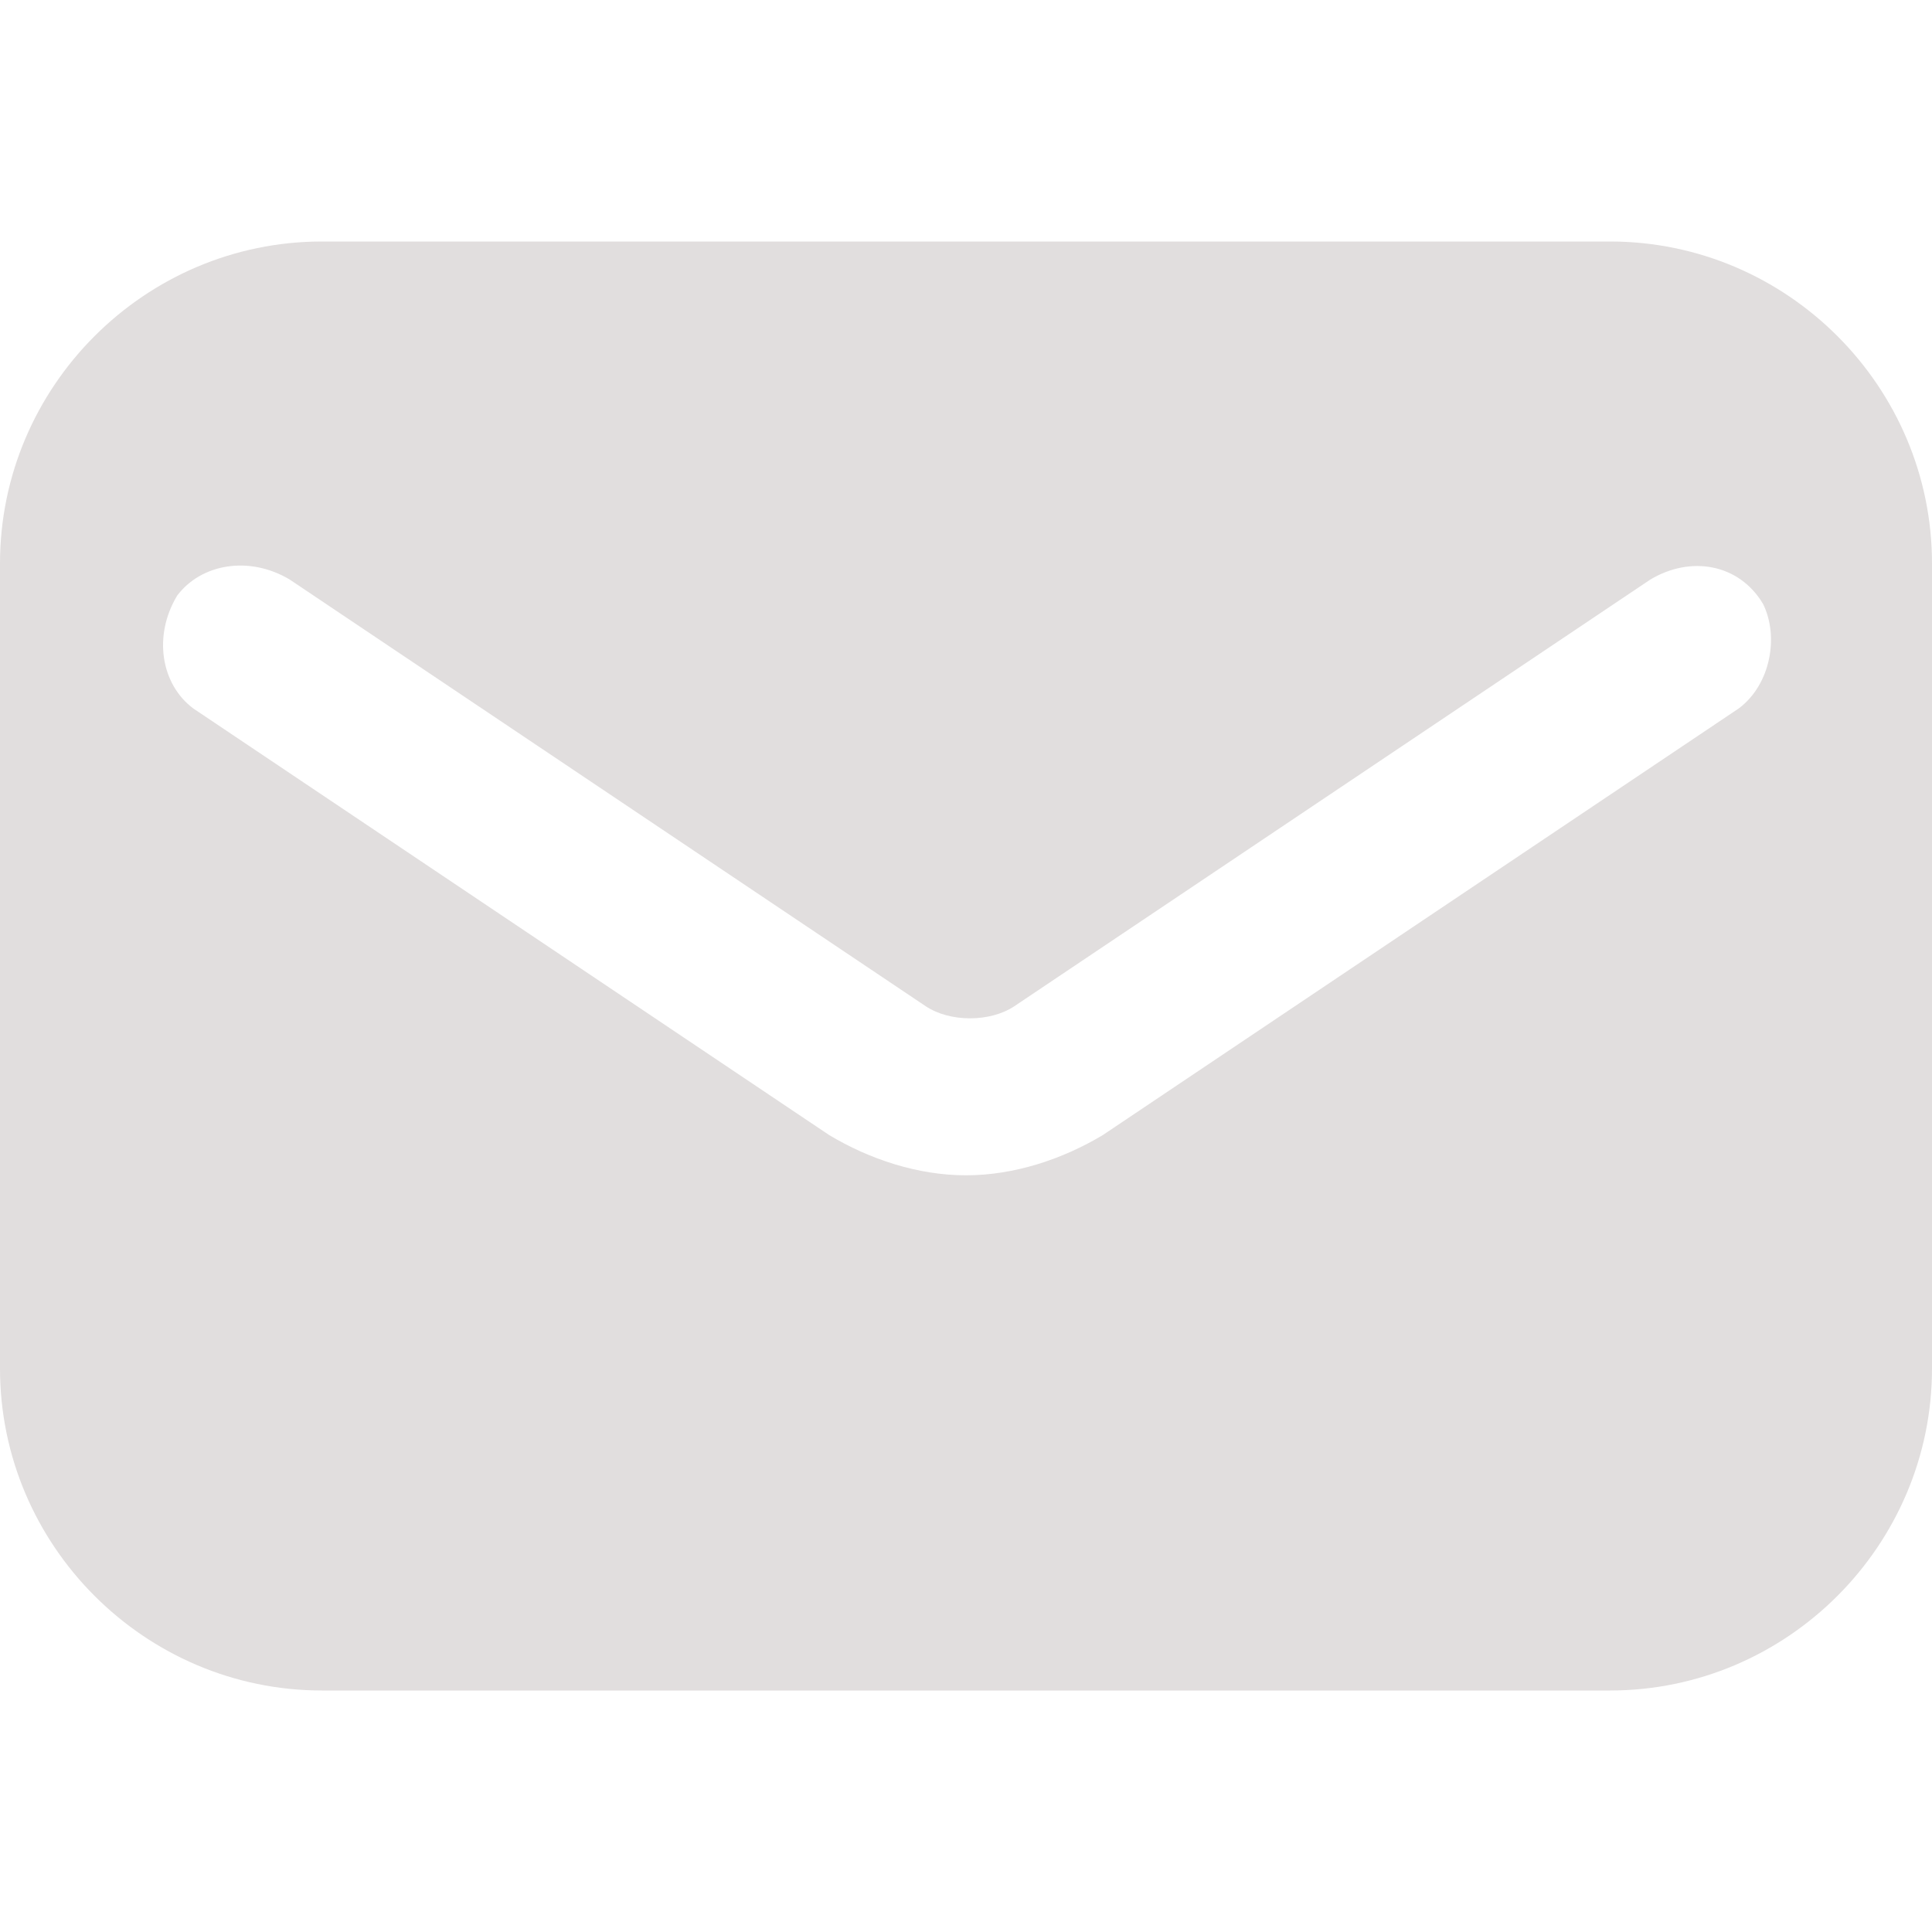 <svg width="24" height="24" xmlns="http://www.w3.org/2000/svg">

 <g>
  <title>background</title>
  <rect fill="none" id="canvas_background" height="402" width="582" y="-1" x="-1"/>
 </g>
 <g>
  <title>Layer 1</title>
  <path fill="#e1dede" id="email" d="m20,3l-16,0c-2.2,0 -4,1.8 -4,4l0,10c0,2.2 1.8,4 4,4l16,0c2.2,0 4,-1.8 4,-4l0,-10c0,-2.2 -1.8,-4 -4,-4zm1.6,5.8l-7.9,5.3c-0.5,0.3 -1.1,0.5 -1.7,0.5s-1.2,-0.2 -1.7,-0.5l-7.9,-5.3c-0.4,-0.3 -0.5,-0.9 -0.2,-1.4c0.3,-0.4 0.9,-0.5 1.4,-0.2l7.9,5.3c0.3,0.2 0.8,0.2 1.1,0l7.9,-5.3c0.5,-0.3 1.1,-0.2 1.4,0.3c0.2,0.4 0.1,1 -0.3,1.3z"/>
 </g>
</svg>